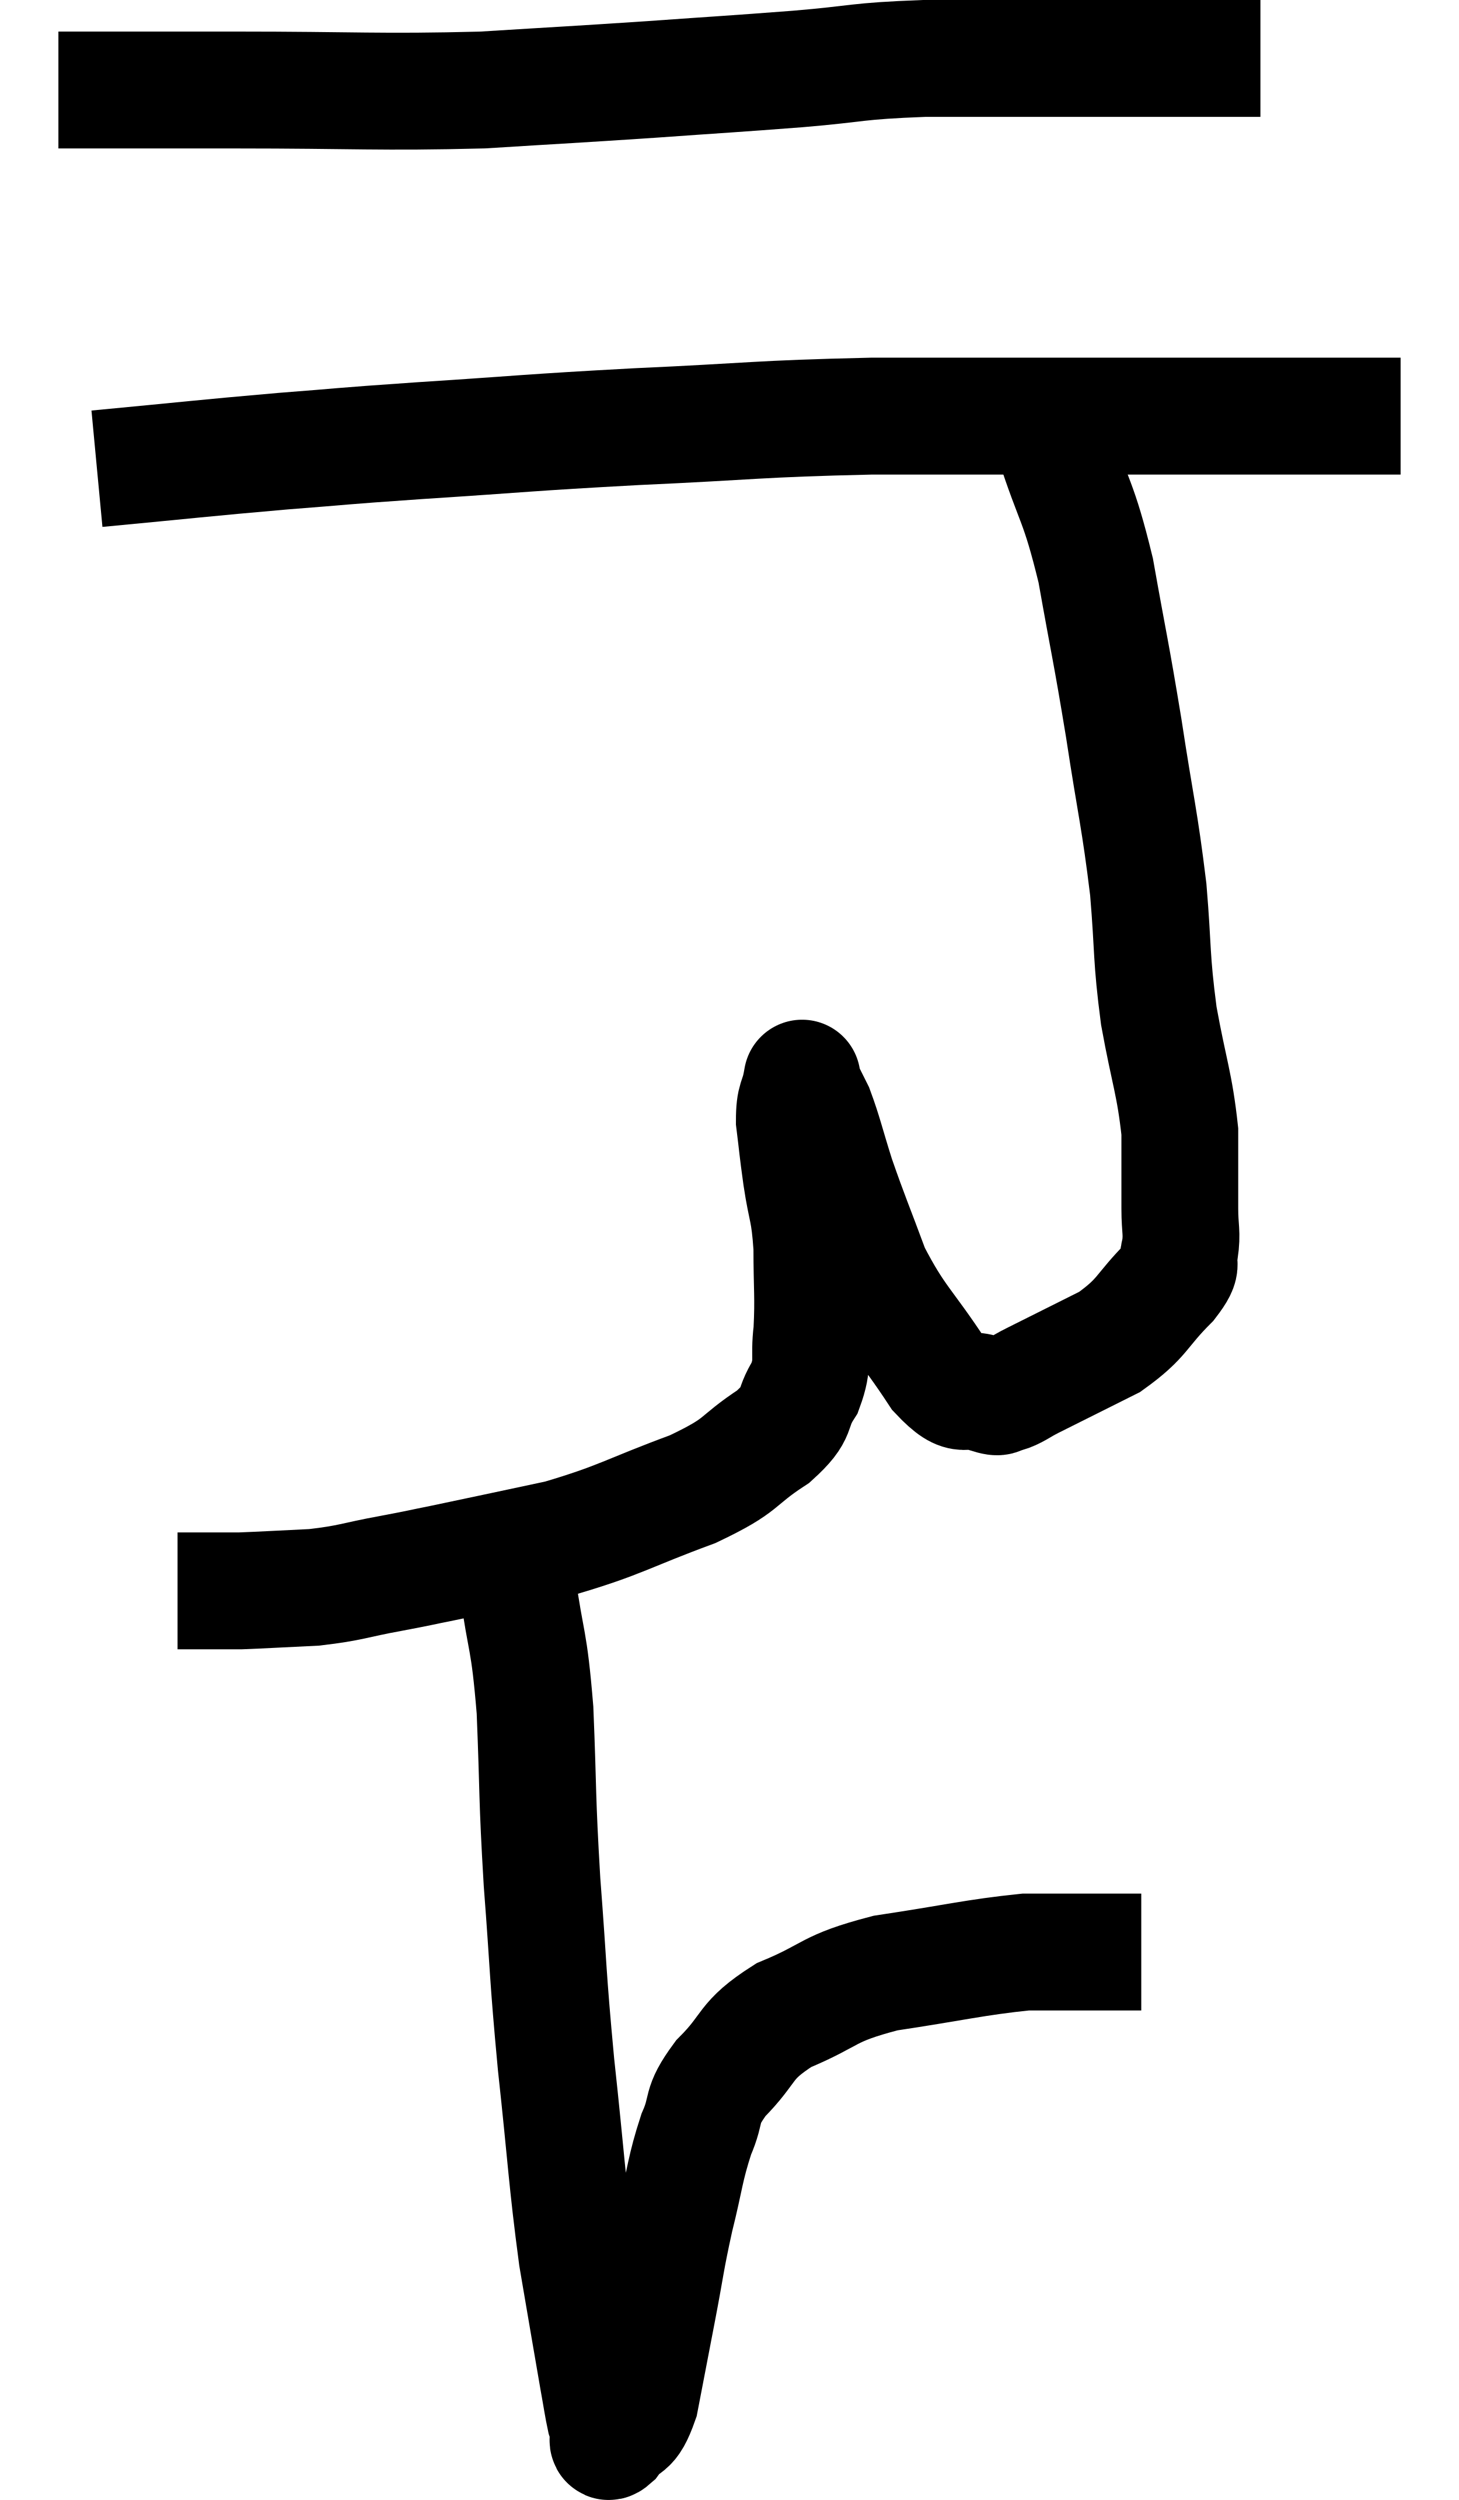 <svg xmlns="http://www.w3.org/2000/svg" viewBox="12.92 4.28 24.98 42.776" width="24.98" height="42.776"><path d="M 13.92 5.82 C 15.42 5.82, 15.105 5.82, 16.92 5.82 C 19.05 5.82, 19.395 5.865, 21.18 5.82 C 22.62 5.73, 22.71 5.73, 24.06 5.64 C 25.32 5.55, 25.41 5.55, 26.58 5.46 C 27.66 5.37, 27.54 5.325, 28.74 5.28 C 30.06 5.28, 30.27 5.28, 31.38 5.28 C 32.28 5.28, 32.4 5.28, 33.18 5.28 C 33.84 5.28, 34.17 5.28, 34.5 5.28 L 34.5 5.28" fill="none" stroke="black" stroke-width="2"></path><path d="M 14.58 12.3 C 16.17 12.15, 16.38 12.12, 17.76 12 C 18.93 11.91, 18.585 11.925, 20.1 11.82 C 21.96 11.7, 21.885 11.685, 23.82 11.58 C 25.83 11.49, 25.845 11.445, 27.84 11.4 C 29.82 11.4, 30.12 11.4, 31.8 11.4 C 33.18 11.4, 33.525 11.4, 34.56 11.4 C 35.25 11.4, 35.355 11.4, 35.94 11.4 L 36.9 11.4" fill="none" stroke="black" stroke-width="2"></path><path d="M 30.96 11.82 C 31.32 12.93, 31.38 12.81, 31.68 14.04 C 31.92 15.39, 31.935 15.375, 32.16 16.74 C 32.37 18.12, 32.43 18.27, 32.58 19.5 C 32.67 20.58, 32.625 20.625, 32.76 21.66 C 32.94 22.65, 33.03 22.815, 33.12 23.64 C 33.12 24.3, 33.12 24.45, 33.12 24.96 C 33.12 25.32, 33.165 25.365, 33.12 25.68 C 33.03 25.95, 33.24 25.83, 32.94 26.22 C 32.43 26.73, 32.505 26.82, 31.92 27.24 C 31.26 27.57, 31.05 27.675, 30.6 27.9 C 30.36 28.02, 30.315 28.08, 30.12 28.14 C 29.97 28.14, 30.105 28.23, 29.82 28.14 C 29.4 27.96, 29.475 28.305, 28.98 27.78 C 28.41 26.91, 28.275 26.88, 27.84 26.04 C 27.54 25.23, 27.48 25.11, 27.24 24.42 C 27.06 23.85, 27.03 23.685, 26.88 23.28 C 26.76 23.04, 26.7 22.92, 26.64 22.8 C 26.64 22.8, 26.67 22.635, 26.64 22.8 C 26.58 23.13, 26.52 23.055, 26.52 23.46 C 26.58 23.94, 26.565 23.88, 26.64 24.42 C 26.73 25.02, 26.775 24.96, 26.82 25.62 C 26.82 26.34, 26.85 26.46, 26.82 27.06 C 26.76 27.54, 26.865 27.57, 26.7 28.02 C 26.43 28.44, 26.64 28.425, 26.16 28.86 C 25.47 29.31, 25.695 29.325, 24.78 29.76 C 23.64 30.18, 23.565 30.285, 22.5 30.6 C 21.51 30.81, 21.24 30.87, 20.52 31.02 C 20.07 31.11, 20.175 31.095, 19.62 31.2 C 18.96 31.32, 18.945 31.365, 18.3 31.44 C 17.67 31.47, 17.43 31.485, 17.04 31.5 C 16.89 31.5, 16.86 31.5, 16.74 31.5 C 16.65 31.5, 16.755 31.5, 16.56 31.5 L 15.96 31.5" fill="none" stroke="black" stroke-width="2"></path><path d="M 21.48 30.24 C 21.63 30.81, 21.63 30.555, 21.78 31.38 C 21.93 32.46, 21.975 32.265, 22.08 33.54 C 22.14 35.01, 22.11 34.965, 22.2 36.48 C 22.32 38.04, 22.29 37.995, 22.44 39.6 C 22.62 41.25, 22.62 41.55, 22.8 42.9 C 22.98 43.95, 23.04 44.31, 23.16 45 C 23.22 45.33, 23.235 45.45, 23.28 45.66 C 23.31 45.75, 23.31 45.75, 23.34 45.84 C 23.37 45.93, 23.265 46.14, 23.4 46.02 C 23.64 45.69, 23.685 45.915, 23.88 45.36 C 24.03 44.58, 24.03 44.58, 24.18 43.8 C 24.33 43.02, 24.315 42.99, 24.48 42.24 C 24.66 41.52, 24.645 41.4, 24.84 40.8 C 25.05 40.32, 24.885 40.35, 25.26 39.84 C 25.8 39.3, 25.635 39.21, 26.34 38.76 C 27.21 38.4, 27.045 38.31, 28.08 38.04 C 29.28 37.86, 29.61 37.77, 30.48 37.68 C 31.02 37.68, 31.14 37.68, 31.56 37.68 C 31.86 37.68, 32.01 37.68, 32.16 37.68 C 32.16 37.68, 32.085 37.68, 32.16 37.68 L 32.46 37.68" fill="none" stroke="black" stroke-width="2"></path></svg>